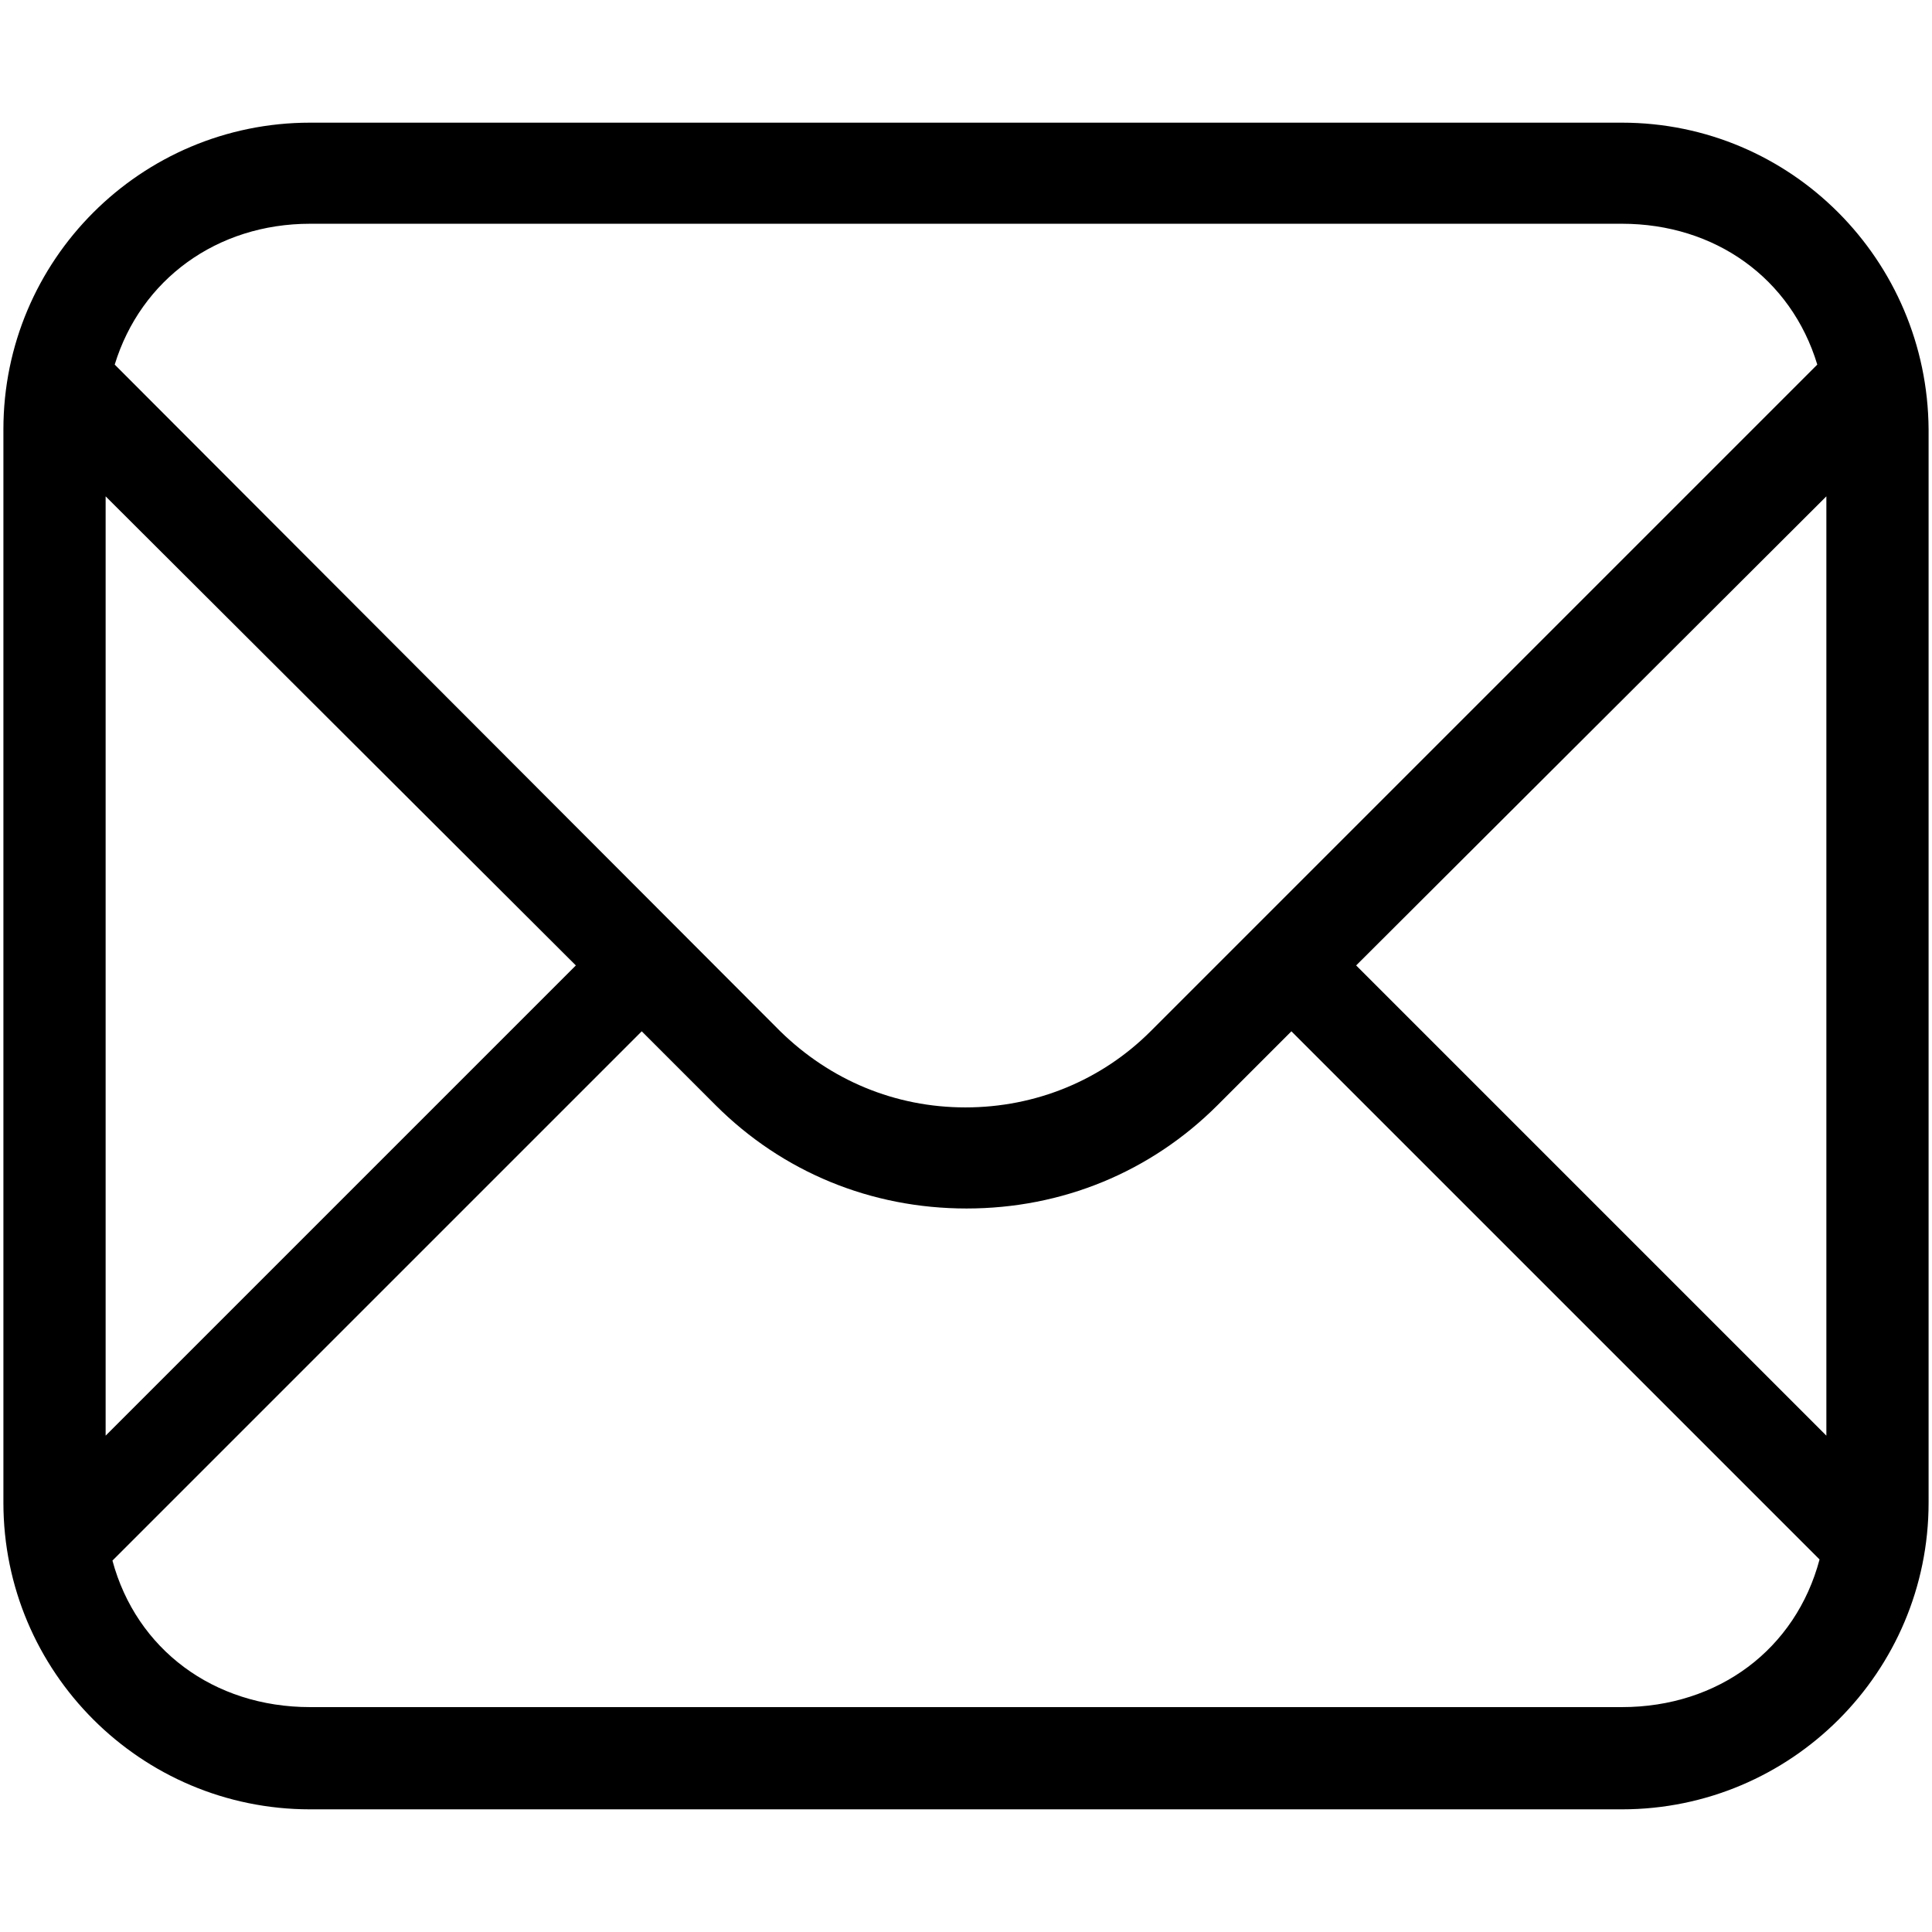 <?xml version="1.0" standalone="no"?><!DOCTYPE svg PUBLIC "-//W3C//DTD SVG 1.1//EN" "http://www.w3.org/Graphics/SVG/1.1/DTD/svg11.dtd"><svg t="1662369862049" class="icon" viewBox="0 0 1024 1024" version="1.1" xmlns="http://www.w3.org/2000/svg" p-id="2803" width="64" height="64" xmlns:xlink="http://www.w3.org/1999/xlink"><path d="M859.654 65.016 164.346 65.016c-89.698 0-162.54 72.842-162.54 162.54l0 568.889c0 89.698 72.842 162.54 162.54 162.54l695.309 0c89.698 0 162.54-72.842 162.54-162.54L1022.194 227.556C1021.592 137.858 949.352 65.016 859.654 65.016zM305.213 511.699 55.986 760.927 55.986 263.073 305.213 511.699zM609.825 546.615c-25.886 25.886-60.802 40.334-98.126 40.334s-71.638-14.448-98.126-40.334L60.802 193.242c13.846-45.15 54.18-74.648 103.544-74.648l695.309 0c49.364 0 89.698 28.896 103.544 74.648L609.825 546.615zM340.129 546.615l39.13 39.13c35.518 35.518 82.474 54.782 133.042 54.782s97.524-19.264 133.042-54.782l39.13-39.13 279.929 279.929c-12.642 47.558-53.578 78.26-104.748 78.26L164.346 904.804c-51.17 0-92.106-30.702-104.748-77.658L340.129 546.615zM968.014 263.073l0 497.853L718.787 511.699 968.014 263.073z" p-id="2804"></path></svg>